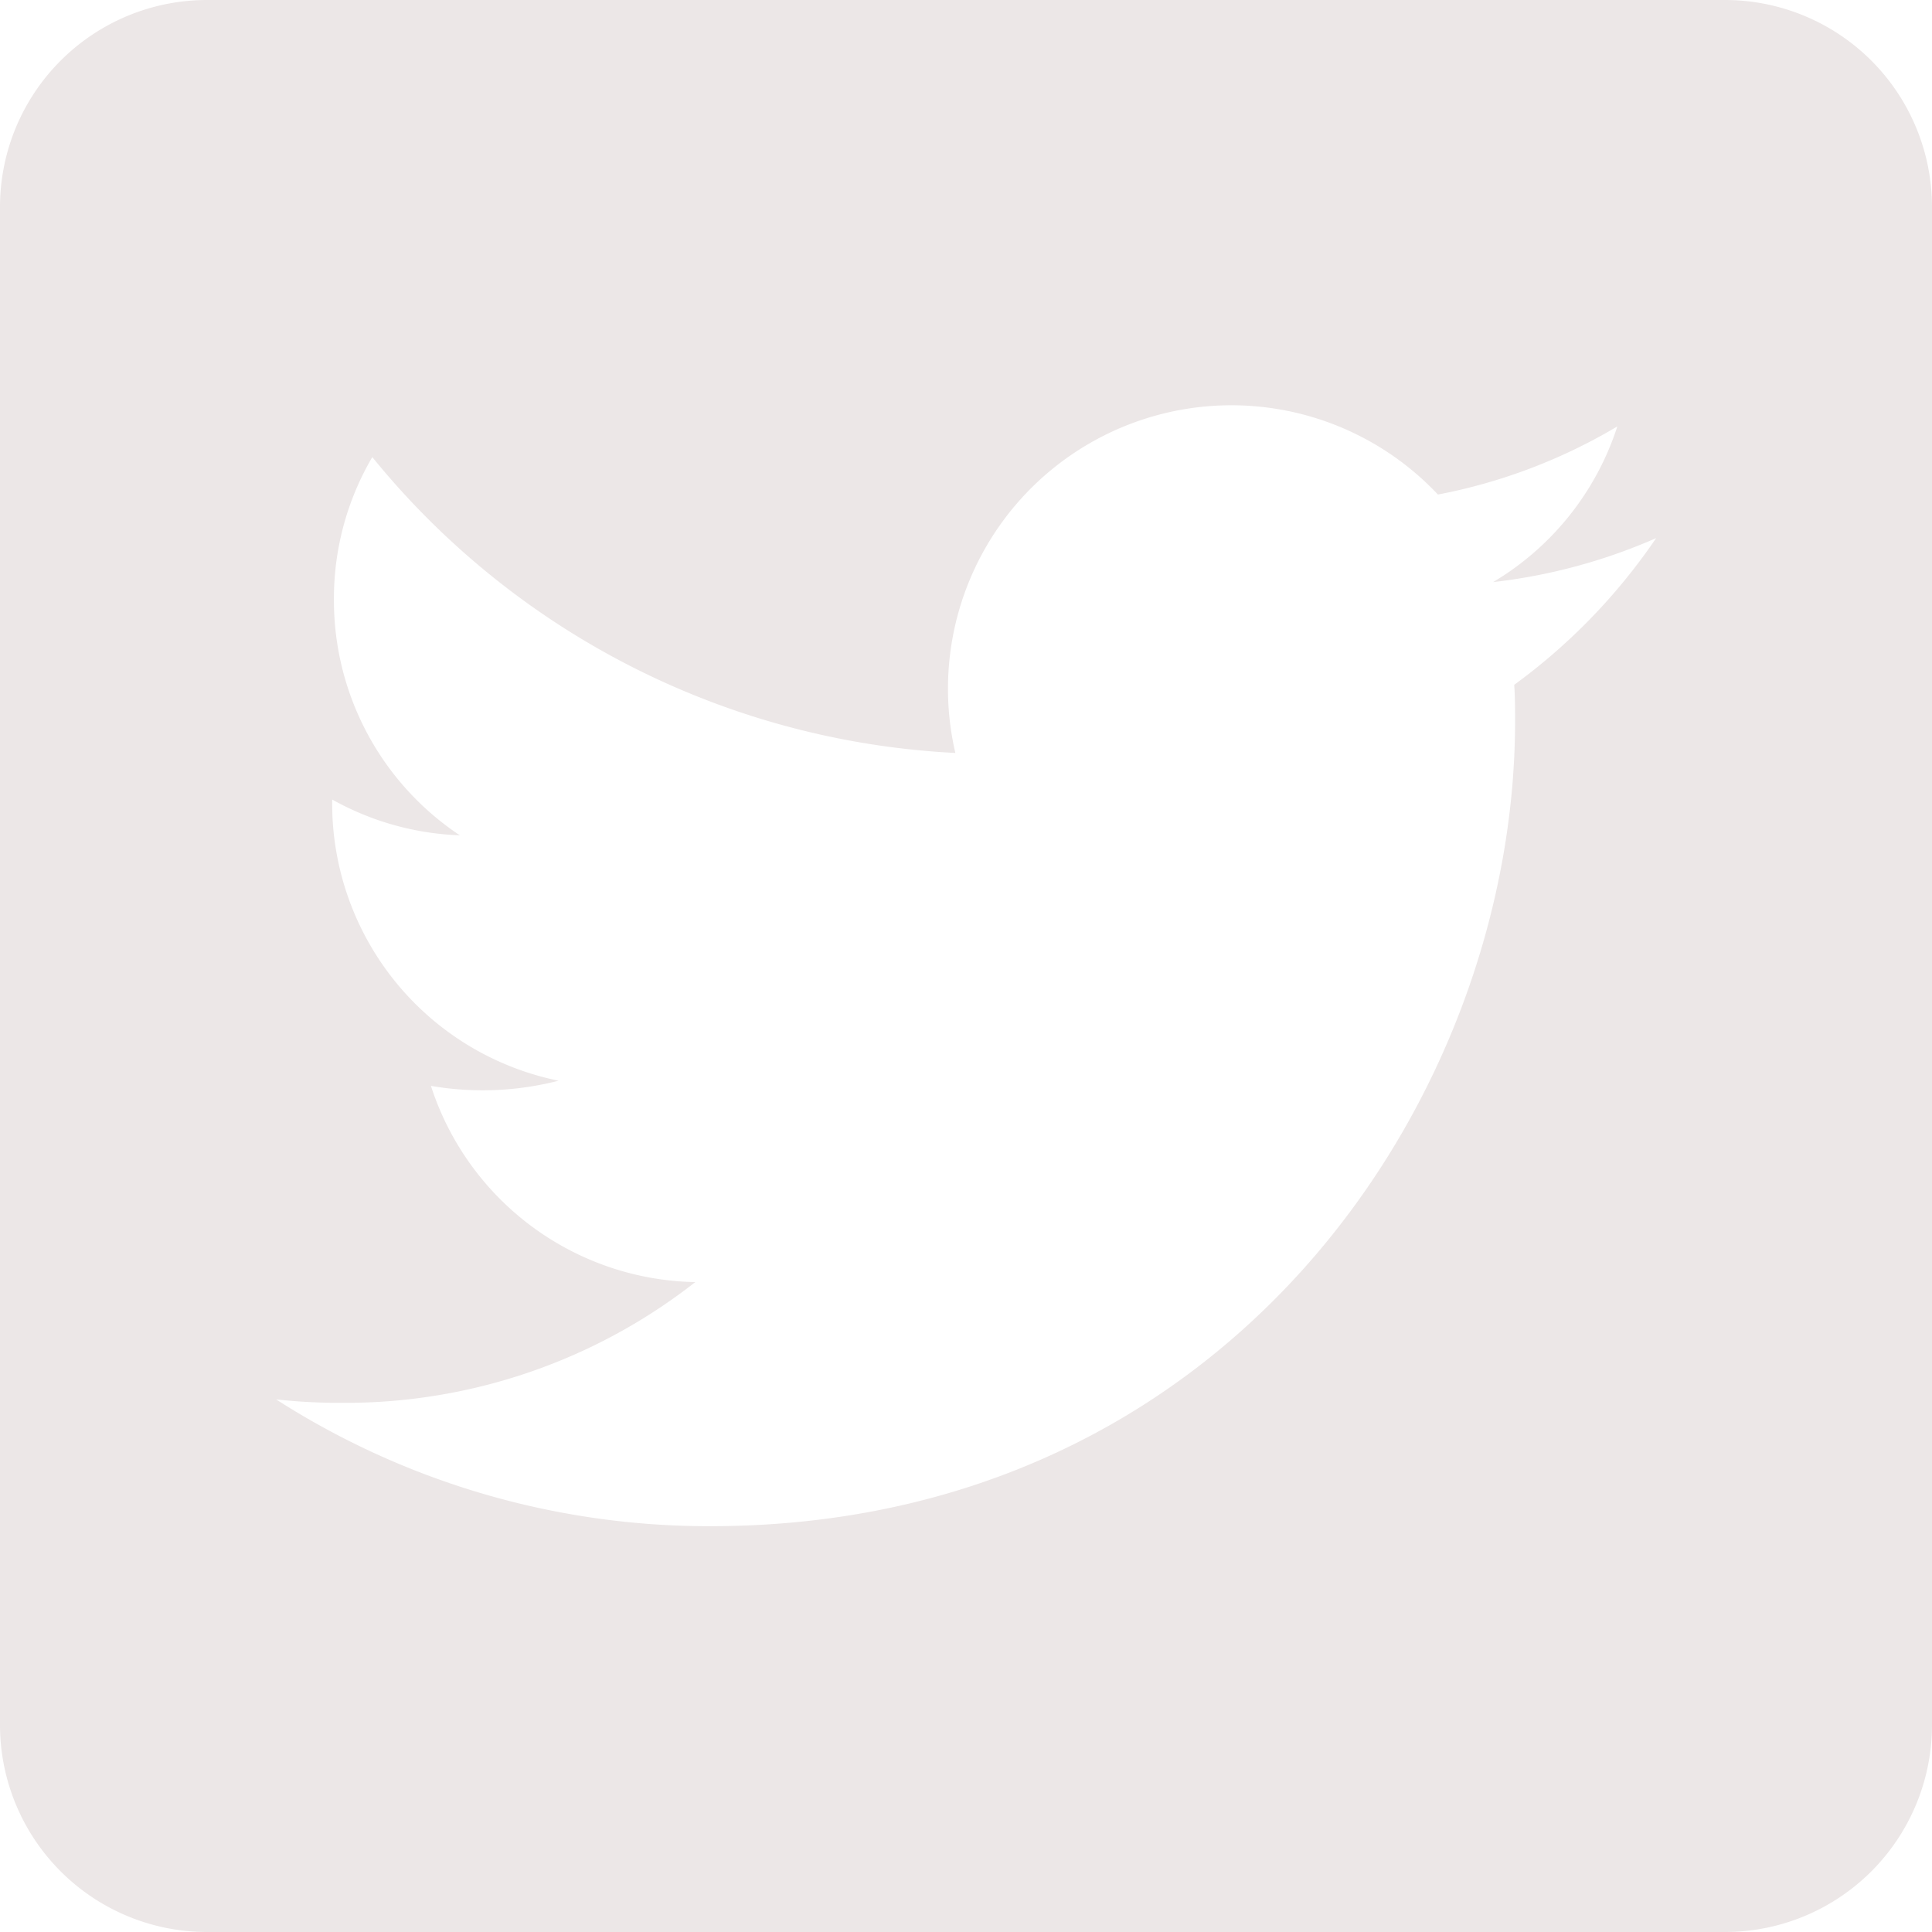 <svg xmlns="http://www.w3.org/2000/svg" width="80" height="80" viewBox="0 0 80 80">
  <path id="twitter-square-brands" d="M71.429,32H8.571A8.574,8.574,0,0,0,0,40.571v62.857A8.574,8.574,0,0,0,8.571,112H71.429A8.574,8.574,0,0,0,80,103.429V40.571A8.574,8.574,0,0,0,71.429,32ZM62.7,60.357c.036.5.036,1.018.036,1.518,0,15.482-11.786,33.321-33.321,33.321a33.168,33.168,0,0,1-17.982-5.25,24.674,24.674,0,0,0,2.821.143,23.481,23.481,0,0,0,14.536-5,11.727,11.727,0,0,1-10.946-8.125,12.622,12.622,0,0,0,5.286-.214,11.713,11.713,0,0,1-9.375-11.5v-.143a11.7,11.7,0,0,0,5.286,1.482,11.687,11.687,0,0,1-5.214-9.75,11.565,11.565,0,0,1,1.589-5.911,33.254,33.254,0,0,0,24.143,12.25,11.737,11.737,0,0,1,19.982-10.7,22.949,22.949,0,0,0,7.429-2.821,11.681,11.681,0,0,1-5.143,6.446,23.306,23.306,0,0,0,6.75-1.821A24.652,24.652,0,0,1,62.7,60.357Z" transform="translate(0 -32)" fill="#ece7e7"/>
</svg>
